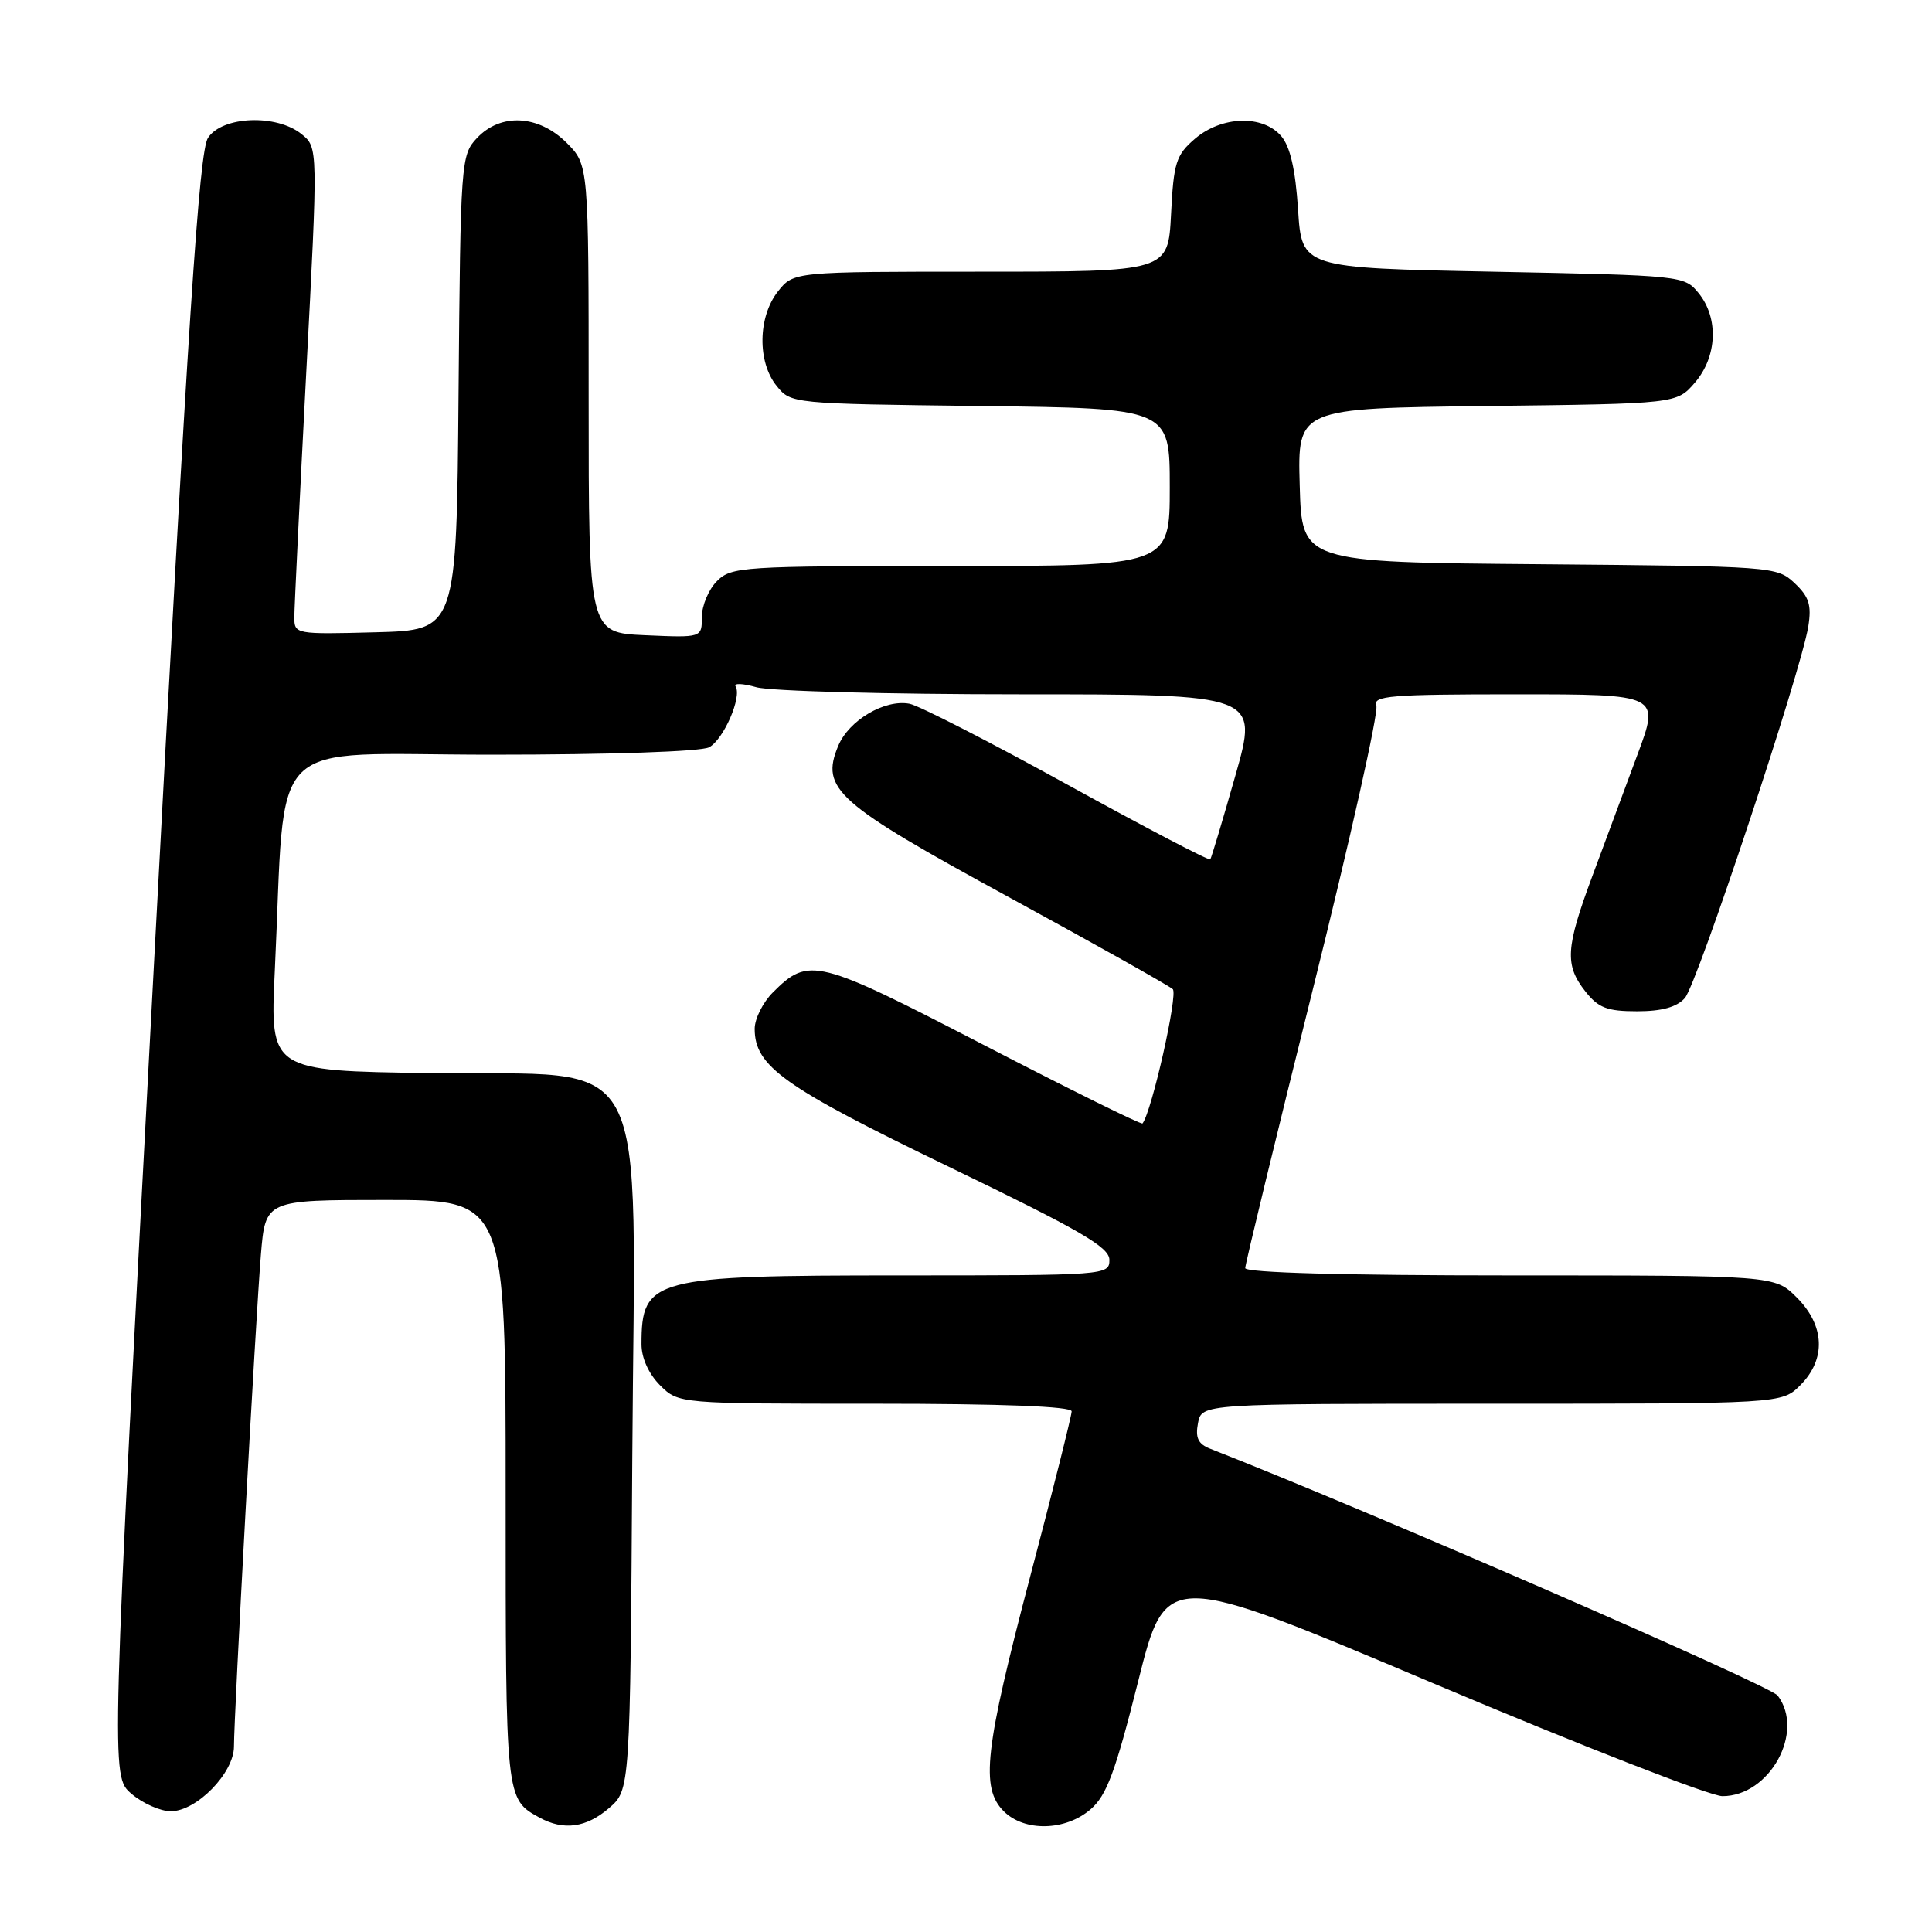 <?xml version="1.0" encoding="UTF-8" standalone="no"?>
<!DOCTYPE svg PUBLIC "-//W3C//DTD SVG 1.1//EN" "http://www.w3.org/Graphics/SVG/1.1/DTD/svg11.dtd" >
<svg xmlns="http://www.w3.org/2000/svg" xmlns:xlink="http://www.w3.org/1999/xlink" version="1.1" viewBox="0 0 256 256">
 <g >
 <path fill="currentColor"
d=" M 80.69 239.59 C 83.50 237.17 83.50 237.17 83.78 193.14 C 84.13 137.51 86.83 142.63 56.98 142.19 C 35.78 141.89 35.78 141.89 36.41 128.69 C 37.94 96.78 34.71 100.00 65.17 100.00 C 80.84 100.00 92.90 99.59 93.96 99.02 C 95.88 97.99 98.34 92.35 97.47 90.95 C 97.19 90.50 98.43 90.55 100.22 91.06 C 102.02 91.58 117.72 92.00 135.12 92.00 C 166.75 92.00 166.75 92.00 163.70 102.75 C 162.02 108.66 160.52 113.67 160.37 113.87 C 160.21 114.08 151.69 109.62 141.44 103.97 C 131.18 98.31 121.77 93.49 120.52 93.25 C 117.24 92.62 112.47 95.44 111.06 98.85 C 108.70 104.55 110.78 106.39 133.66 118.87 C 145.12 125.12 154.91 130.61 155.40 131.07 C 156.12 131.73 152.62 147.27 151.39 148.86 C 151.24 149.06 141.83 144.40 130.47 138.52 C 108.23 127.00 107.18 126.73 102.41 131.50 C 101.09 132.82 100.00 134.99 100.00 136.32 C 100.00 141.29 103.82 144.01 125.68 154.58 C 143.21 163.05 147.00 165.25 147.00 166.94 C 147.00 168.97 146.60 169.00 119.45 169.00 C 86.42 169.00 85.00 169.38 85.00 178.13 C 85.00 179.94 85.95 182.04 87.45 183.55 C 89.91 186.00 89.91 186.00 115.95 186.00 C 132.78 186.00 142.00 186.36 142.00 187.01 C 142.00 187.56 139.53 197.42 136.50 208.91 C 130.47 231.83 129.90 236.90 133.00 240.00 C 135.74 242.74 141.17 242.62 144.50 239.75 C 146.64 237.91 147.78 234.83 150.81 222.79 C 154.50 208.08 154.50 208.08 189.90 223.04 C 209.37 231.27 226.62 238.00 228.23 238.00 C 234.50 238.00 239.19 229.47 235.55 224.67 C 234.52 223.32 180.70 199.90 160.37 191.97 C 158.76 191.34 158.37 190.53 158.74 188.57 C 159.23 186.00 159.23 186.00 197.66 186.00 C 236.09 186.00 236.09 186.00 238.55 183.55 C 241.99 180.10 241.81 175.65 238.08 171.92 C 235.15 169.00 235.15 169.00 200.08 169.00 C 178.06 169.00 165.00 168.64 165.00 168.03 C 165.00 167.50 169.04 150.85 173.97 131.05 C 178.91 111.24 182.69 94.35 182.37 93.52 C 181.86 92.19 184.23 92.00 200.87 92.00 C 219.95 92.00 219.95 92.00 216.97 100.00 C 215.34 104.40 212.65 111.63 211.00 116.07 C 207.45 125.62 207.31 127.86 210.07 131.37 C 211.79 133.55 212.95 134.00 216.92 134.00 C 220.20 134.00 222.18 133.45 223.25 132.25 C 224.89 130.40 238.65 88.98 239.61 83.00 C 240.06 80.17 239.71 79.07 237.79 77.26 C 235.44 75.06 234.95 75.03 203.95 74.76 C 172.50 74.50 172.50 74.50 172.22 64.30 C 171.93 54.10 171.93 54.10 197.05 53.80 C 222.18 53.50 222.18 53.50 224.59 50.69 C 227.54 47.26 227.75 42.15 225.09 38.86 C 223.19 36.52 222.99 36.50 197.84 36.00 C 172.50 35.50 172.50 35.50 172.00 27.77 C 171.65 22.44 170.96 19.42 169.76 18.02 C 167.31 15.18 161.87 15.35 158.33 18.39 C 155.83 20.54 155.51 21.55 155.17 28.39 C 154.78 36.00 154.78 36.00 129.96 36.00 C 105.15 36.00 105.15 36.00 103.07 38.63 C 100.42 42.01 100.34 47.97 102.91 51.14 C 104.81 53.49 104.91 53.50 129.91 53.80 C 155.00 54.10 155.00 54.10 155.00 64.55 C 155.00 75.00 155.00 75.00 126.00 75.00 C 98.33 75.00 96.91 75.09 95.00 77.00 C 93.90 78.10 93.00 80.24 93.00 81.75 C 93.00 84.50 93.00 84.50 85.50 84.17 C 78.00 83.84 78.00 83.84 78.00 52.84 C 78.00 21.85 78.00 21.85 75.08 18.92 C 71.36 15.21 66.34 14.94 63.19 18.30 C 61.08 20.54 61.02 21.38 60.76 52.05 C 60.50 83.50 60.50 83.50 49.75 83.78 C 39.17 84.06 39.00 84.03 39.00 81.80 C 39.00 80.56 39.71 66.04 40.57 49.54 C 42.15 19.54 42.15 19.54 39.96 17.77 C 36.65 15.09 29.46 15.37 27.56 18.26 C 26.38 20.08 24.95 41.88 20.39 127.93 C 14.69 235.34 14.69 235.34 17.40 237.67 C 18.89 238.95 21.25 240.00 22.63 240.00 C 26.05 240.00 31.00 234.93 31.00 231.43 C 31.00 227.27 33.89 174.47 34.57 166.25 C 35.17 159.00 35.17 159.00 51.09 159.00 C 67.00 159.00 67.00 159.00 67.00 197.81 C 67.00 238.55 66.98 238.37 71.50 240.85 C 74.69 242.59 77.68 242.18 80.69 239.59 Z "/>
</g>
</svg>